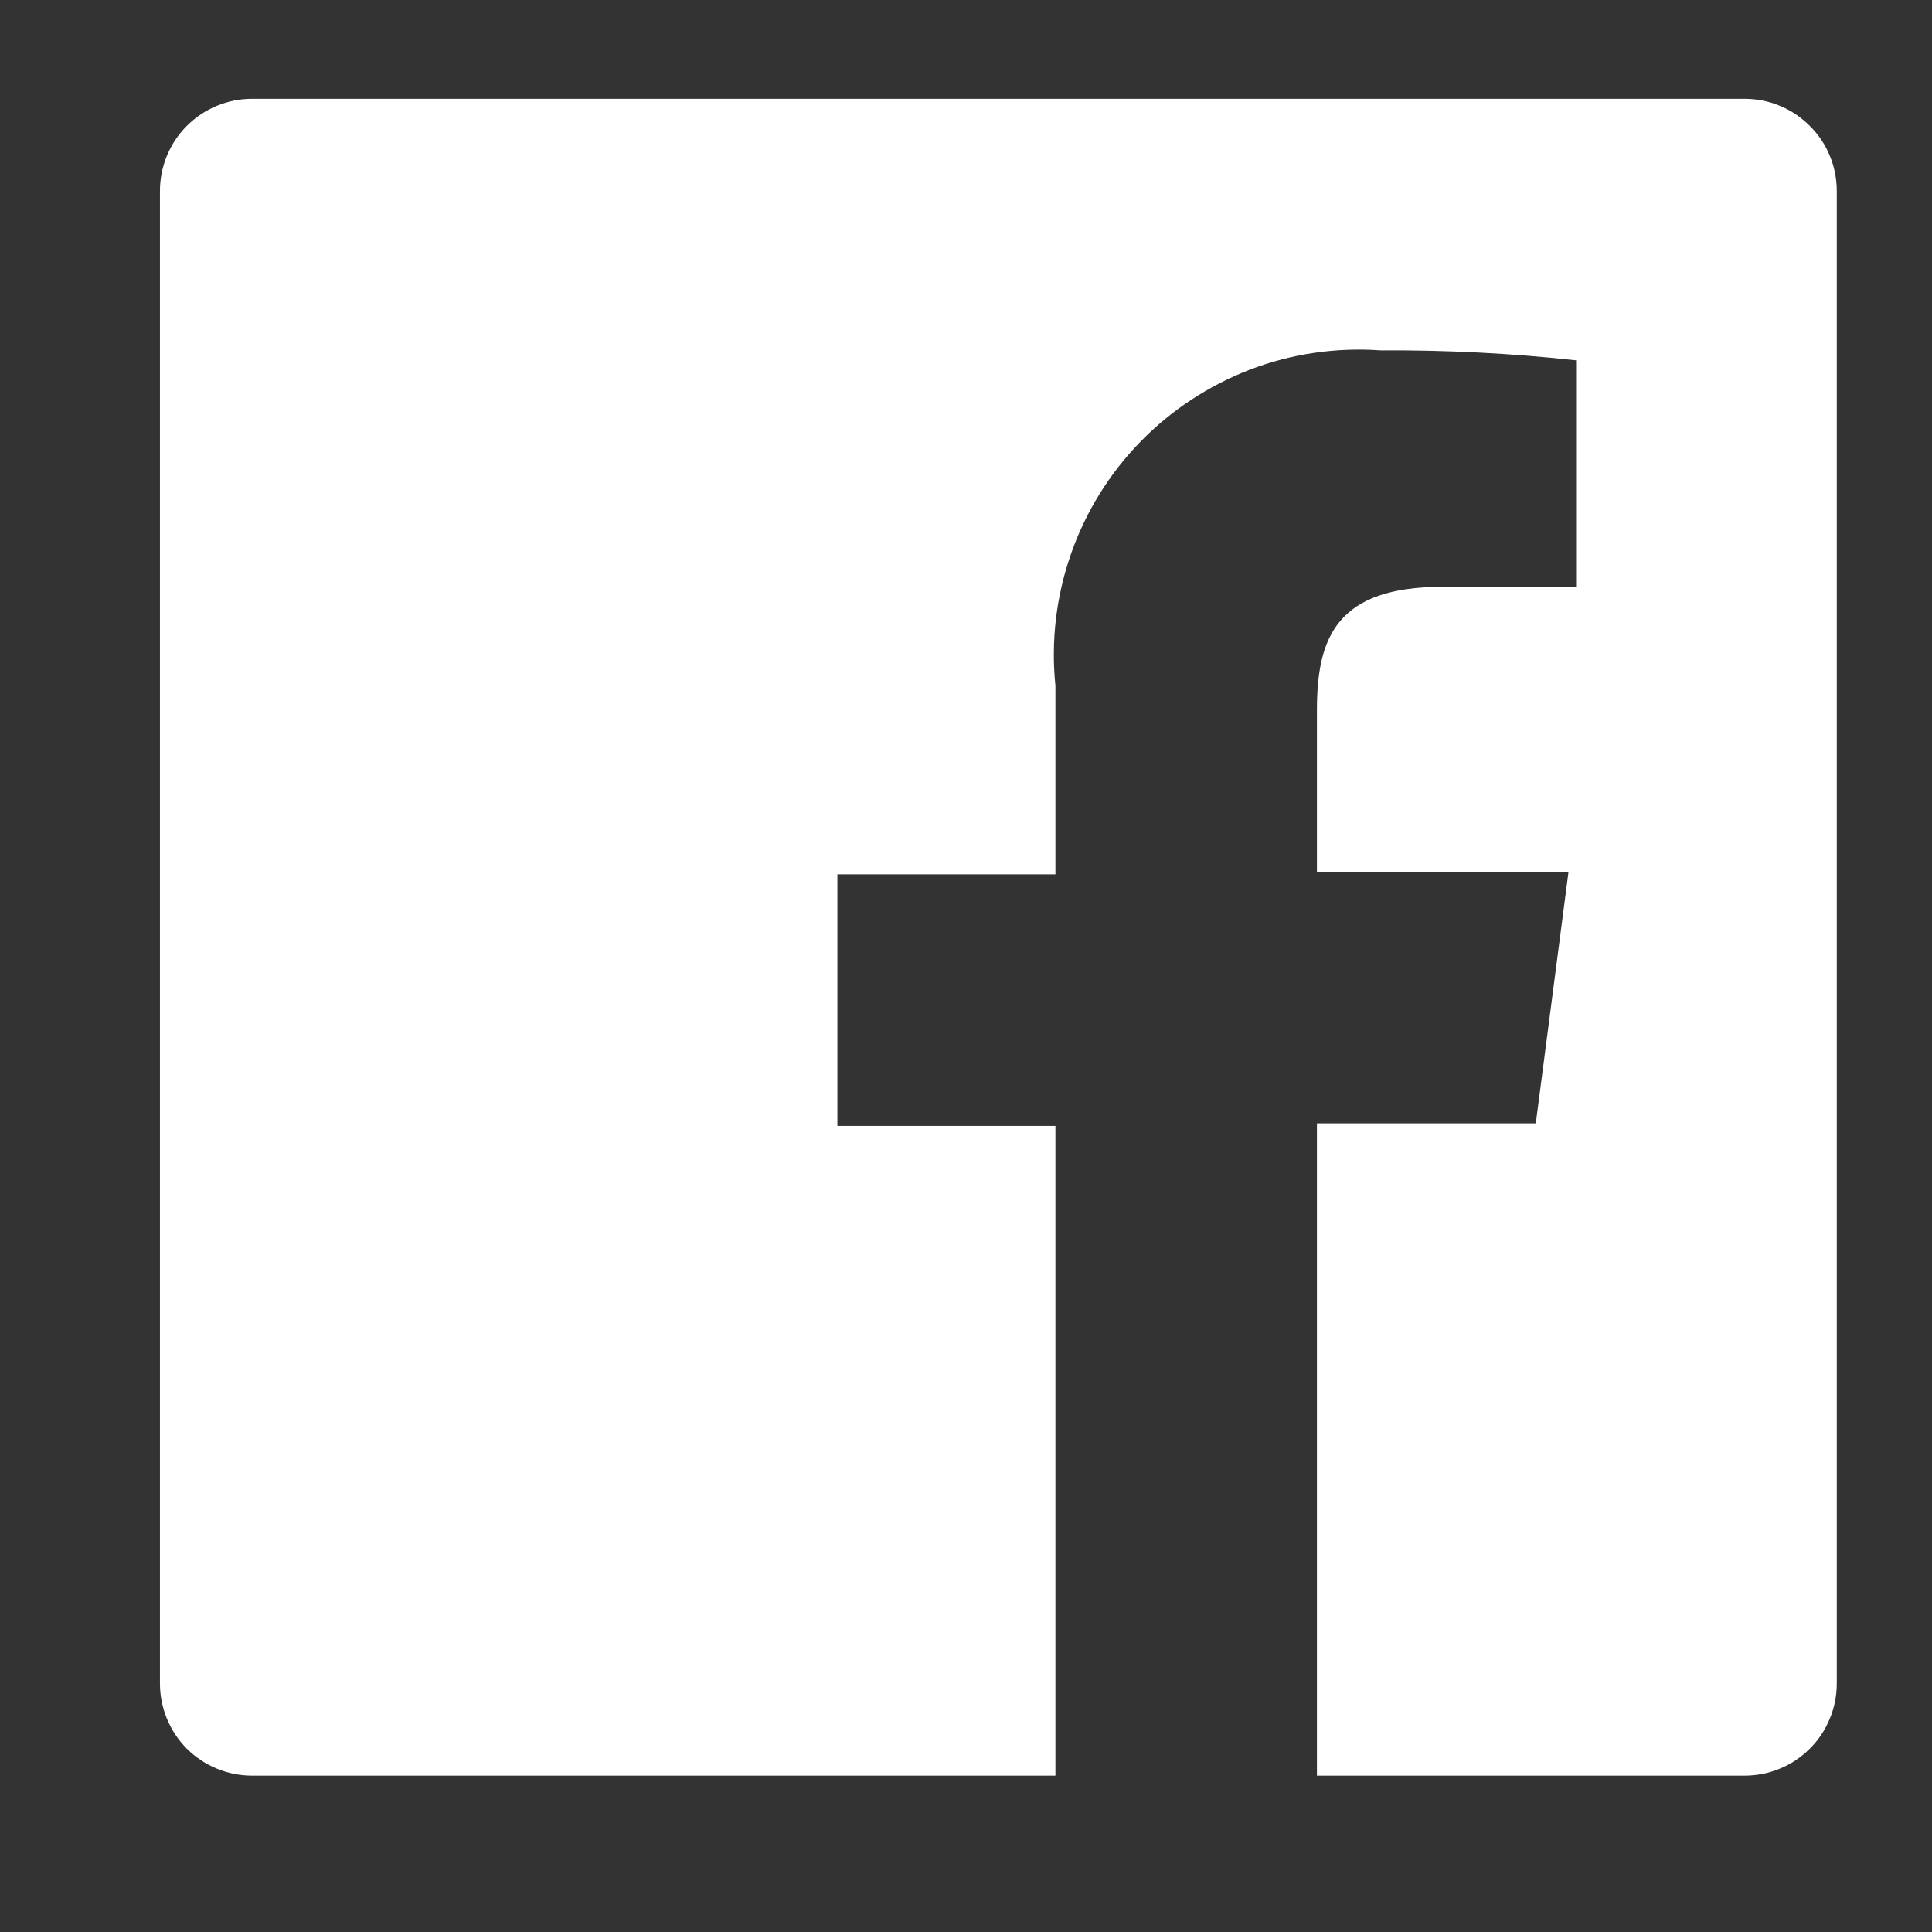 <svg width="14" height="14" viewBox="0 0 14 14" fill="none" xmlns="http://www.w3.org/2000/svg">
<rect x="0" y="0" width="14" height="14" fill="#333333" stroke="none"/>
<g clip-path="url(#clip0_65_1096)">
<path d="M12.642 0.716H1.827C1.65 0.716 1.48 0.786 1.354 0.912C1.229 1.037 1.159 1.207 1.159 1.384V12.199C1.159 12.376 1.229 12.546 1.354 12.672C1.48 12.797 1.65 12.867 1.827 12.867H7.648V8.159H6.068V6.336H7.648V4.969C7.615 4.648 7.653 4.324 7.759 4.019C7.864 3.714 8.036 3.436 8.26 3.205C8.485 2.973 8.758 2.794 9.059 2.678C9.36 2.563 9.683 2.516 10.005 2.539C10.478 2.536 10.951 2.56 11.421 2.611V4.252H10.455C9.689 4.252 9.543 4.616 9.543 5.145V6.318H11.366L11.129 8.14H9.543V12.867H12.642C12.73 12.867 12.817 12.85 12.898 12.816C12.979 12.783 13.052 12.734 13.114 12.672C13.177 12.61 13.226 12.536 13.259 12.455C13.293 12.374 13.31 12.287 13.31 12.199V1.384C13.31 1.296 13.293 1.209 13.259 1.128C13.226 1.047 13.177 0.974 13.114 0.912C13.052 0.85 12.979 0.8 12.898 0.767C12.817 0.733 12.73 0.716 12.642 0.716Z" fill="white"/>
</g>
<defs>
<clipPath id="clip0_65_1096">
<rect width="13" height="13" fill="white" transform="translate(0.31 0.08)"/>
</clipPath>
</defs>
</svg>
